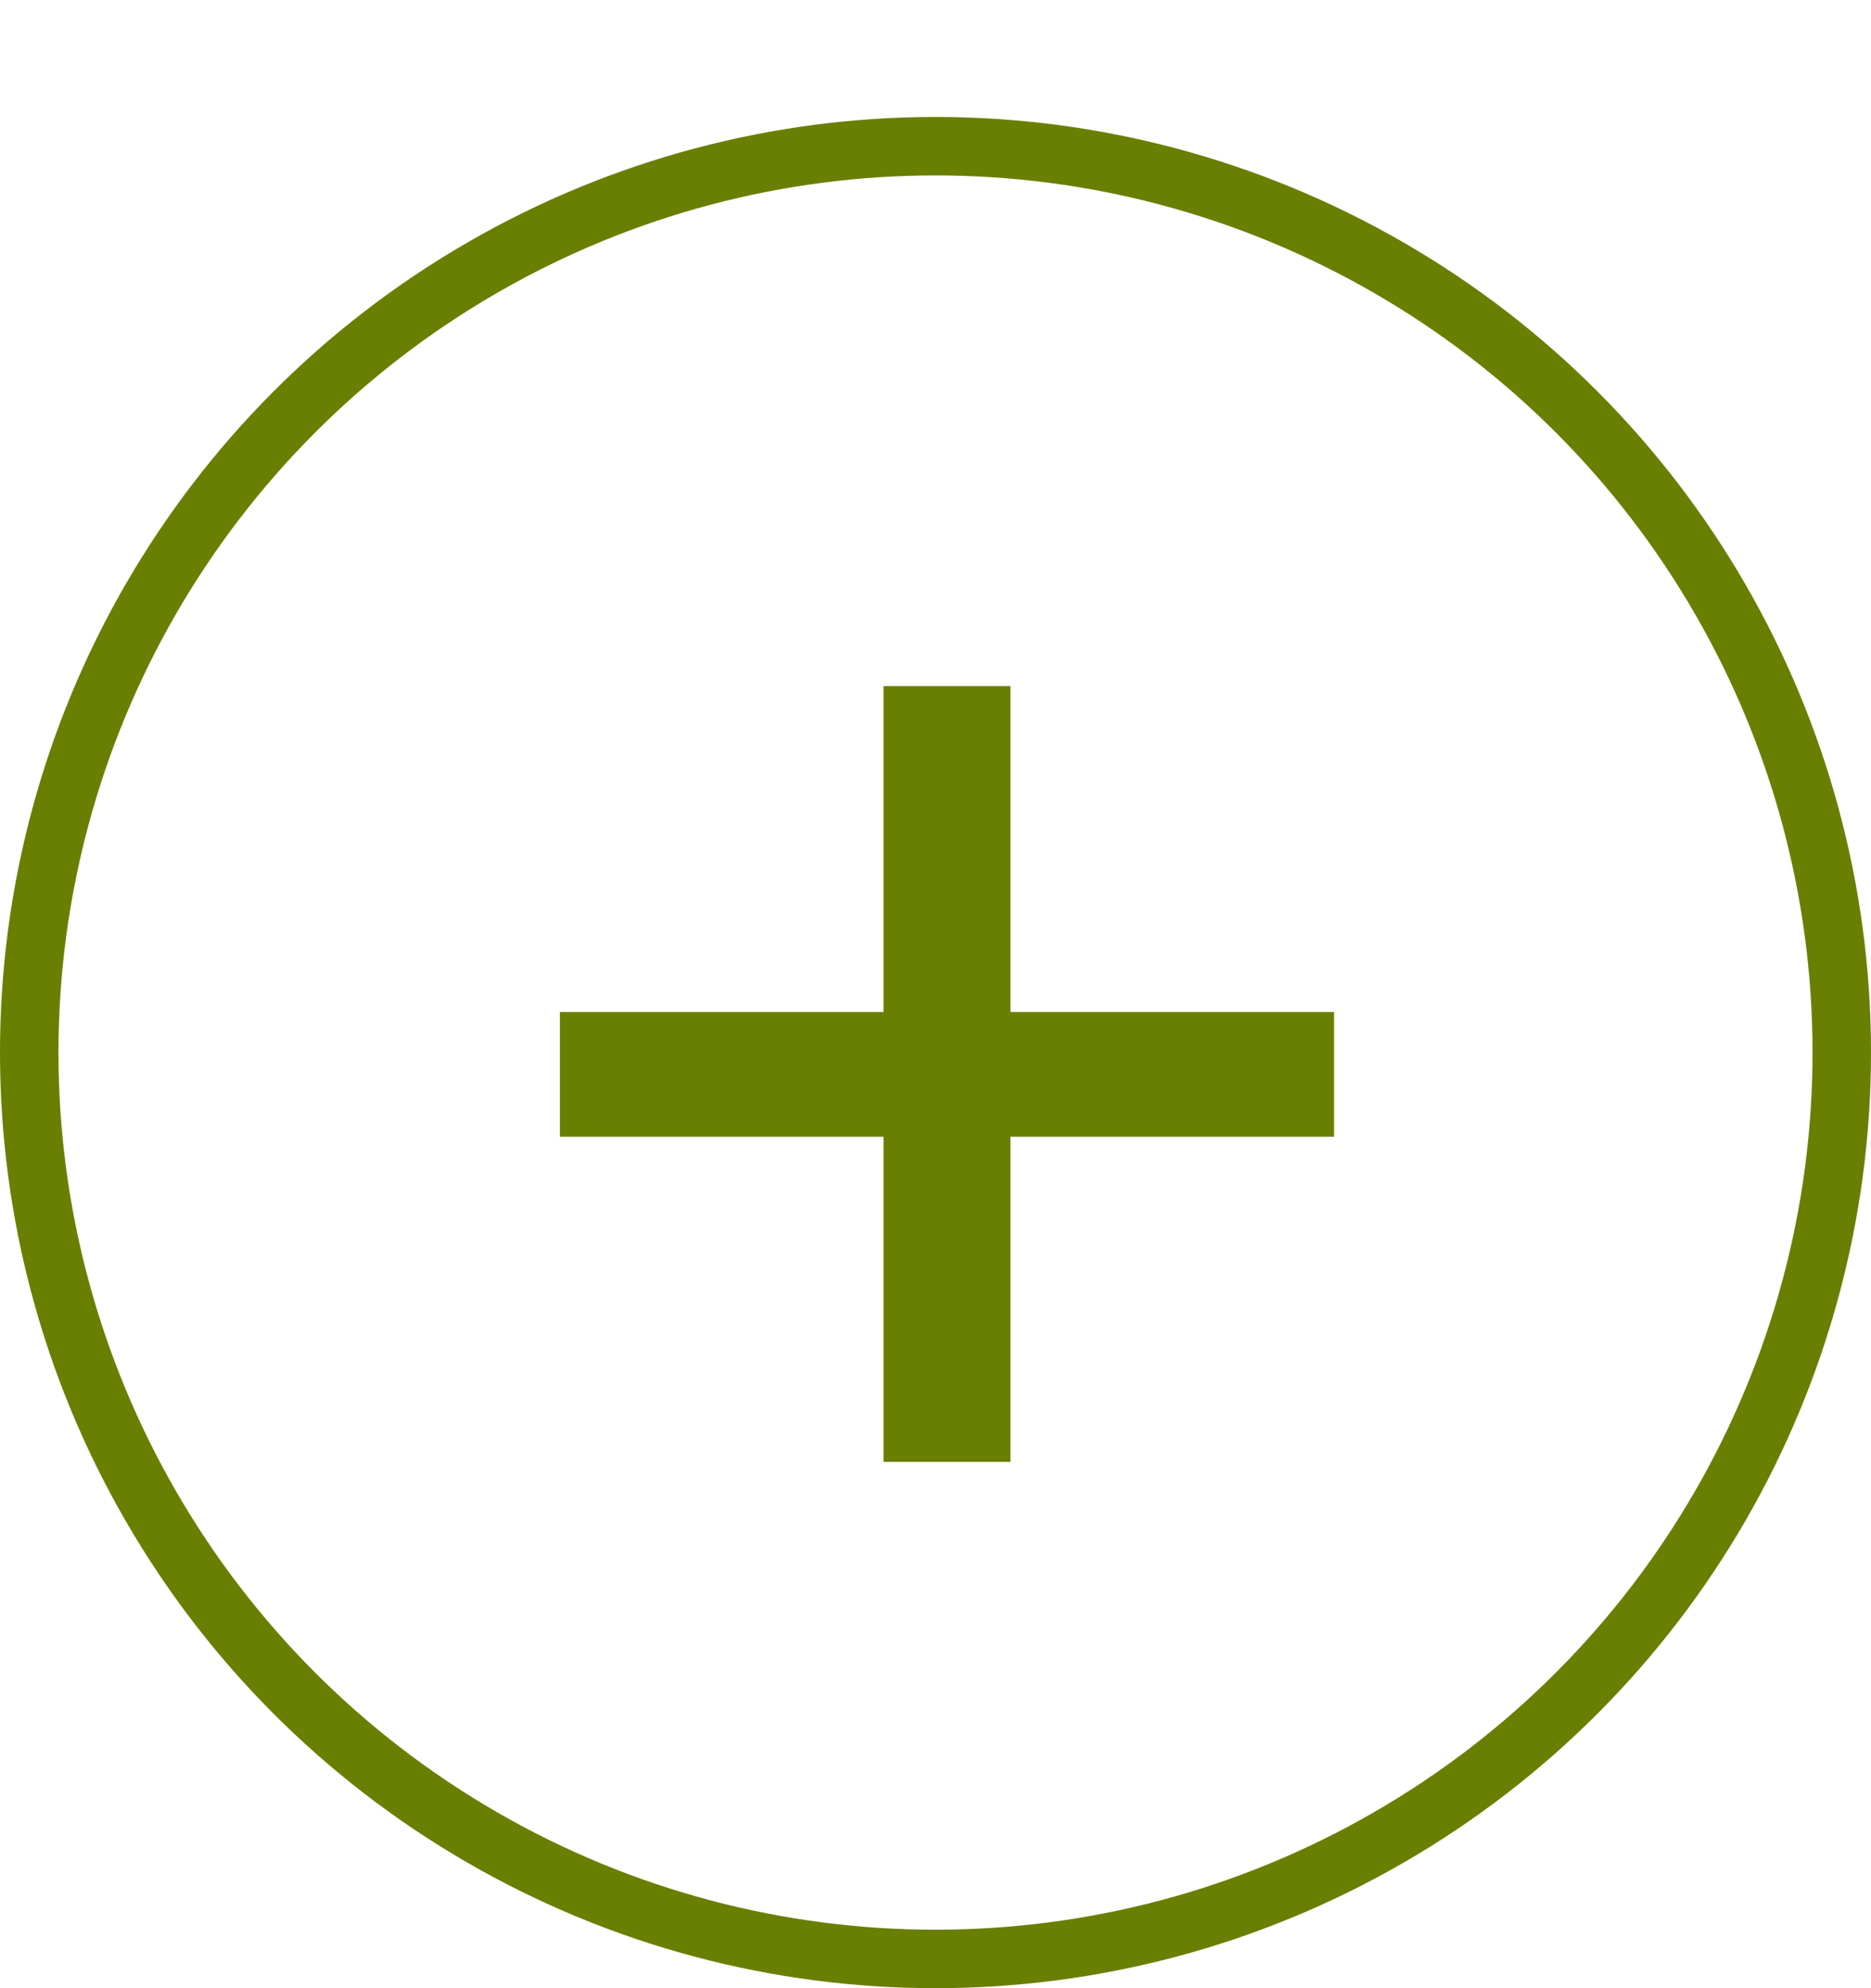 <svg width="32" height="34" viewBox="0 0 32 34" fill="none" xmlns="http://www.w3.org/2000/svg">
<circle cx="16" cy="18" r="15.5" stroke="#697F01"/>
<path d="M9.576 19.439V17.307H15.111V11.733H17.282V17.307H22.817V19.439H17.282V25H15.111V19.439H9.576Z" fill="#697F01"/>
</svg>
